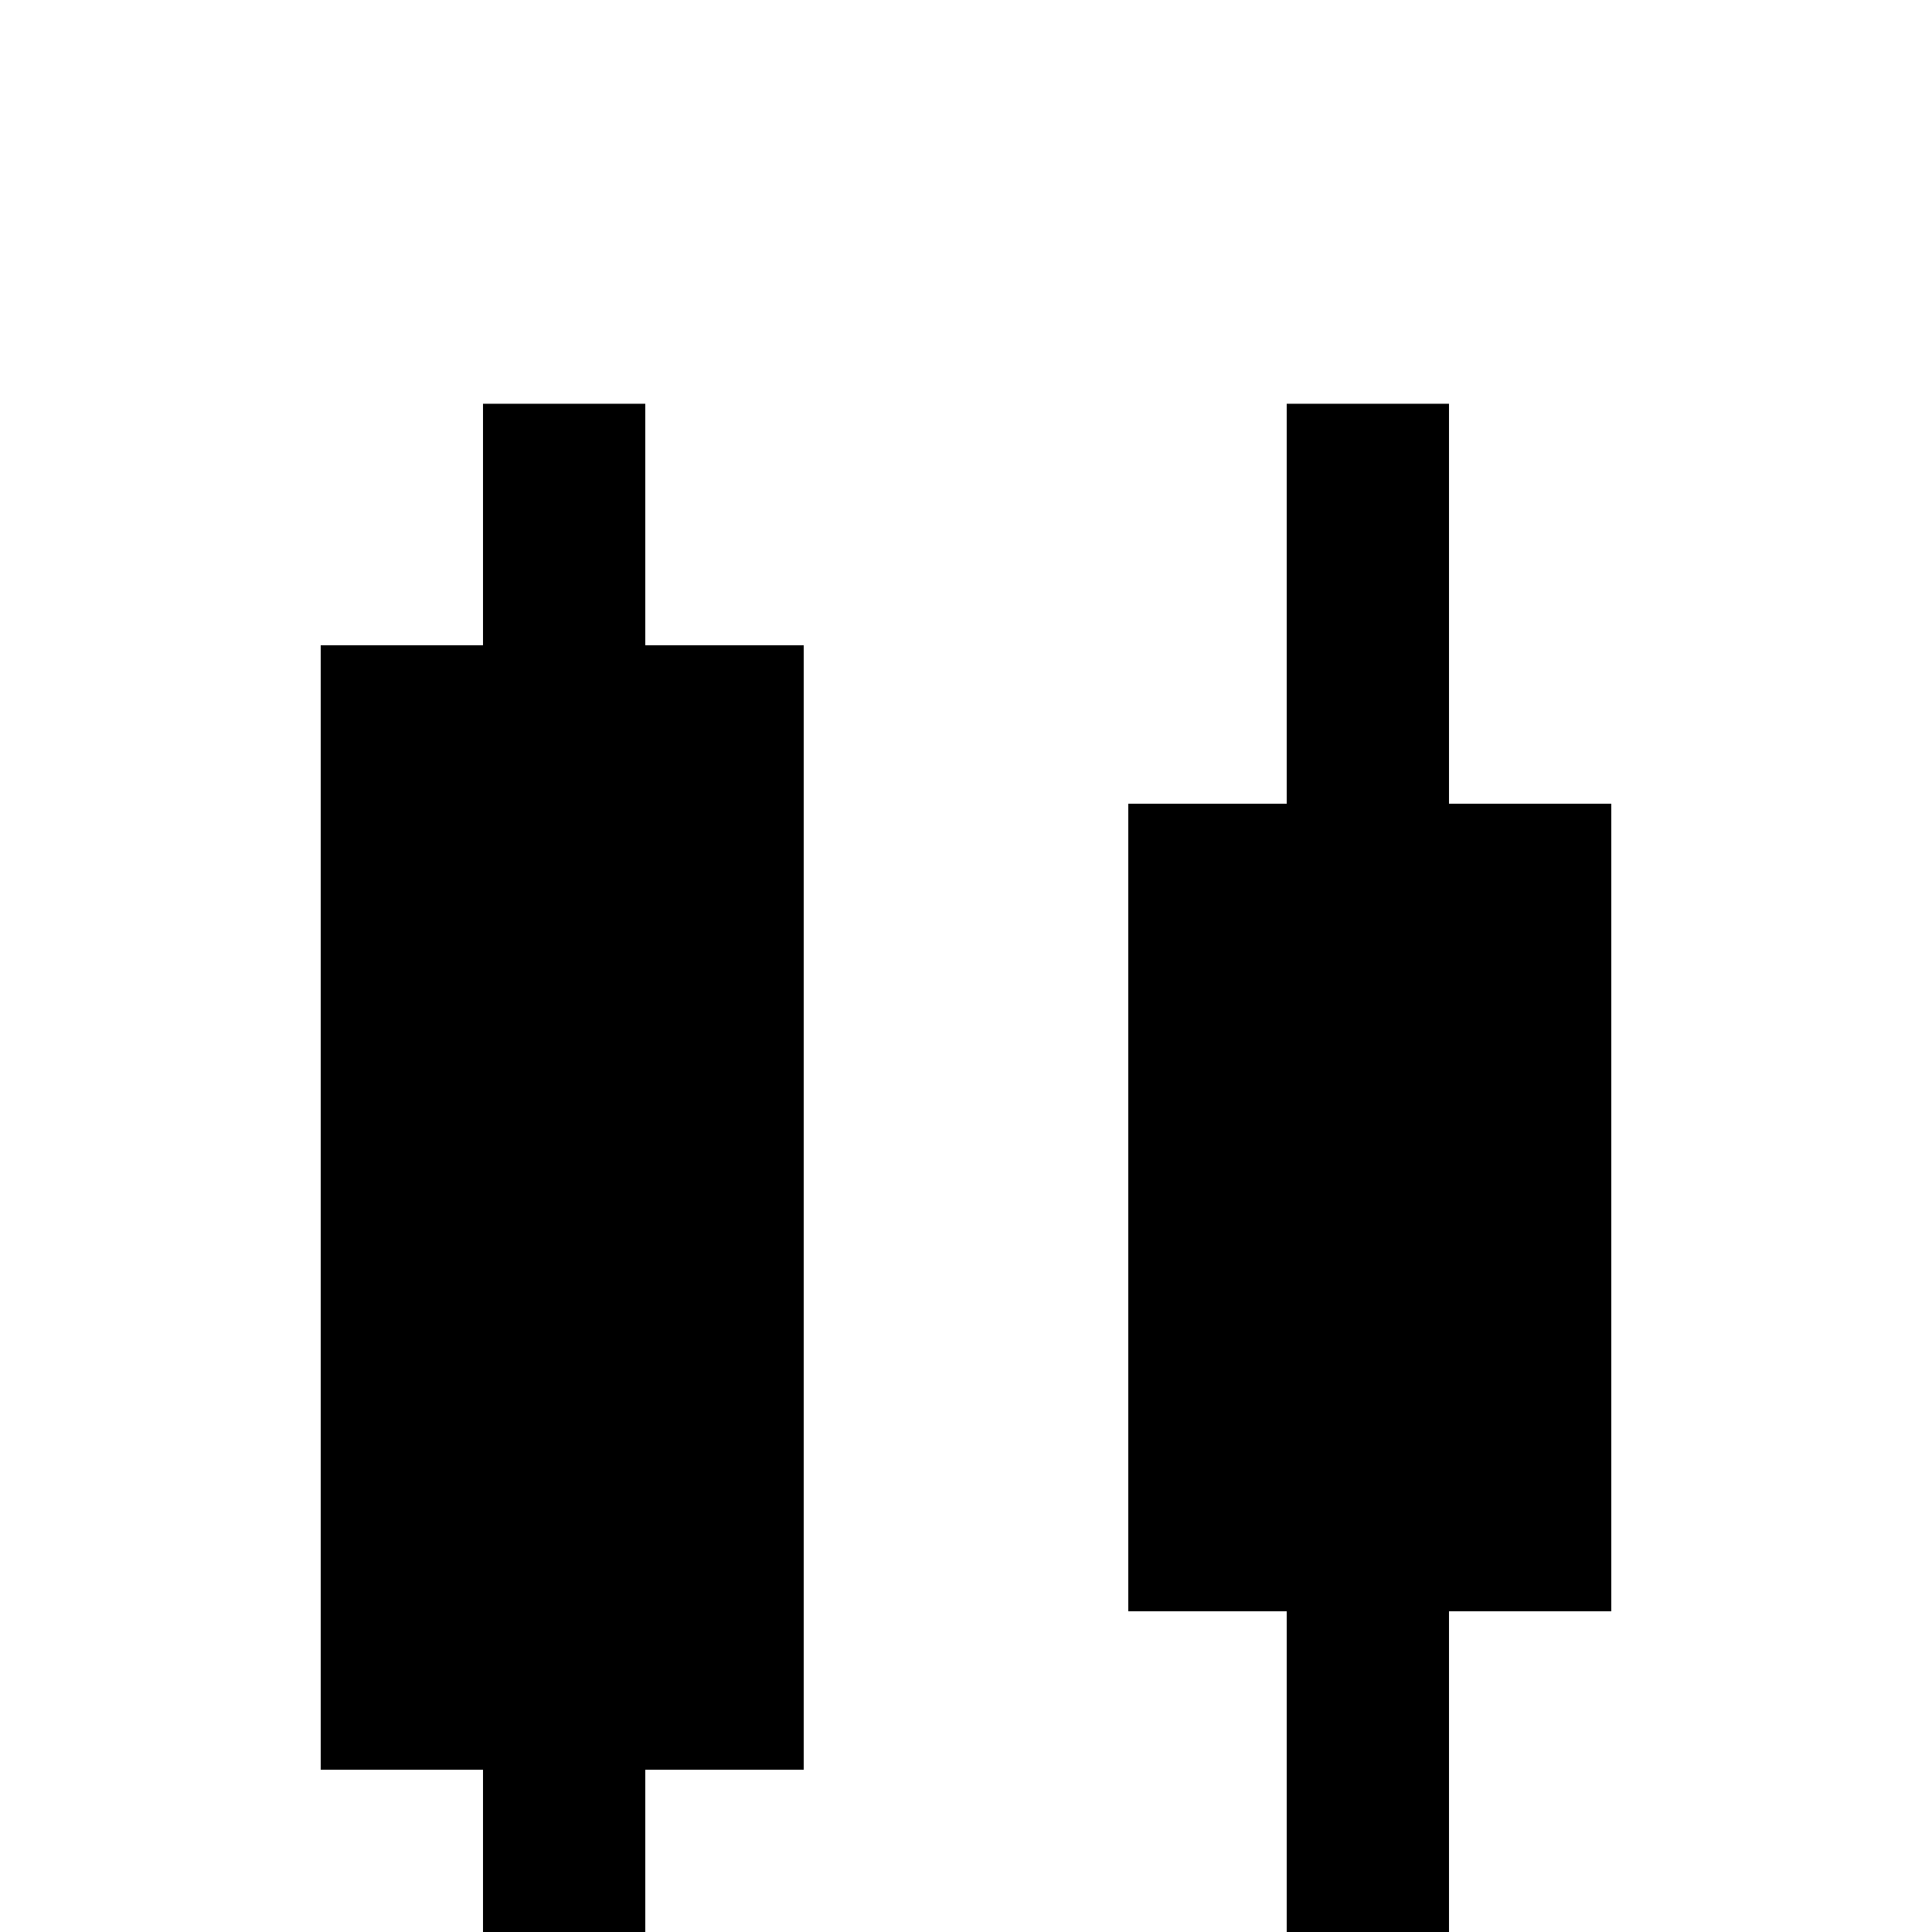 <svg xmlns="http://www.w3.org/2000/svg" viewBox="0 -512 512 512">
	<path fill="#000000" d="M171 -405V-341H213V-43H171V21H128V-43H85V-341H128V-405ZM341 -405V-299H299V-85H341V21H384V-85H427V-299H384V-405Z"/>
</svg>